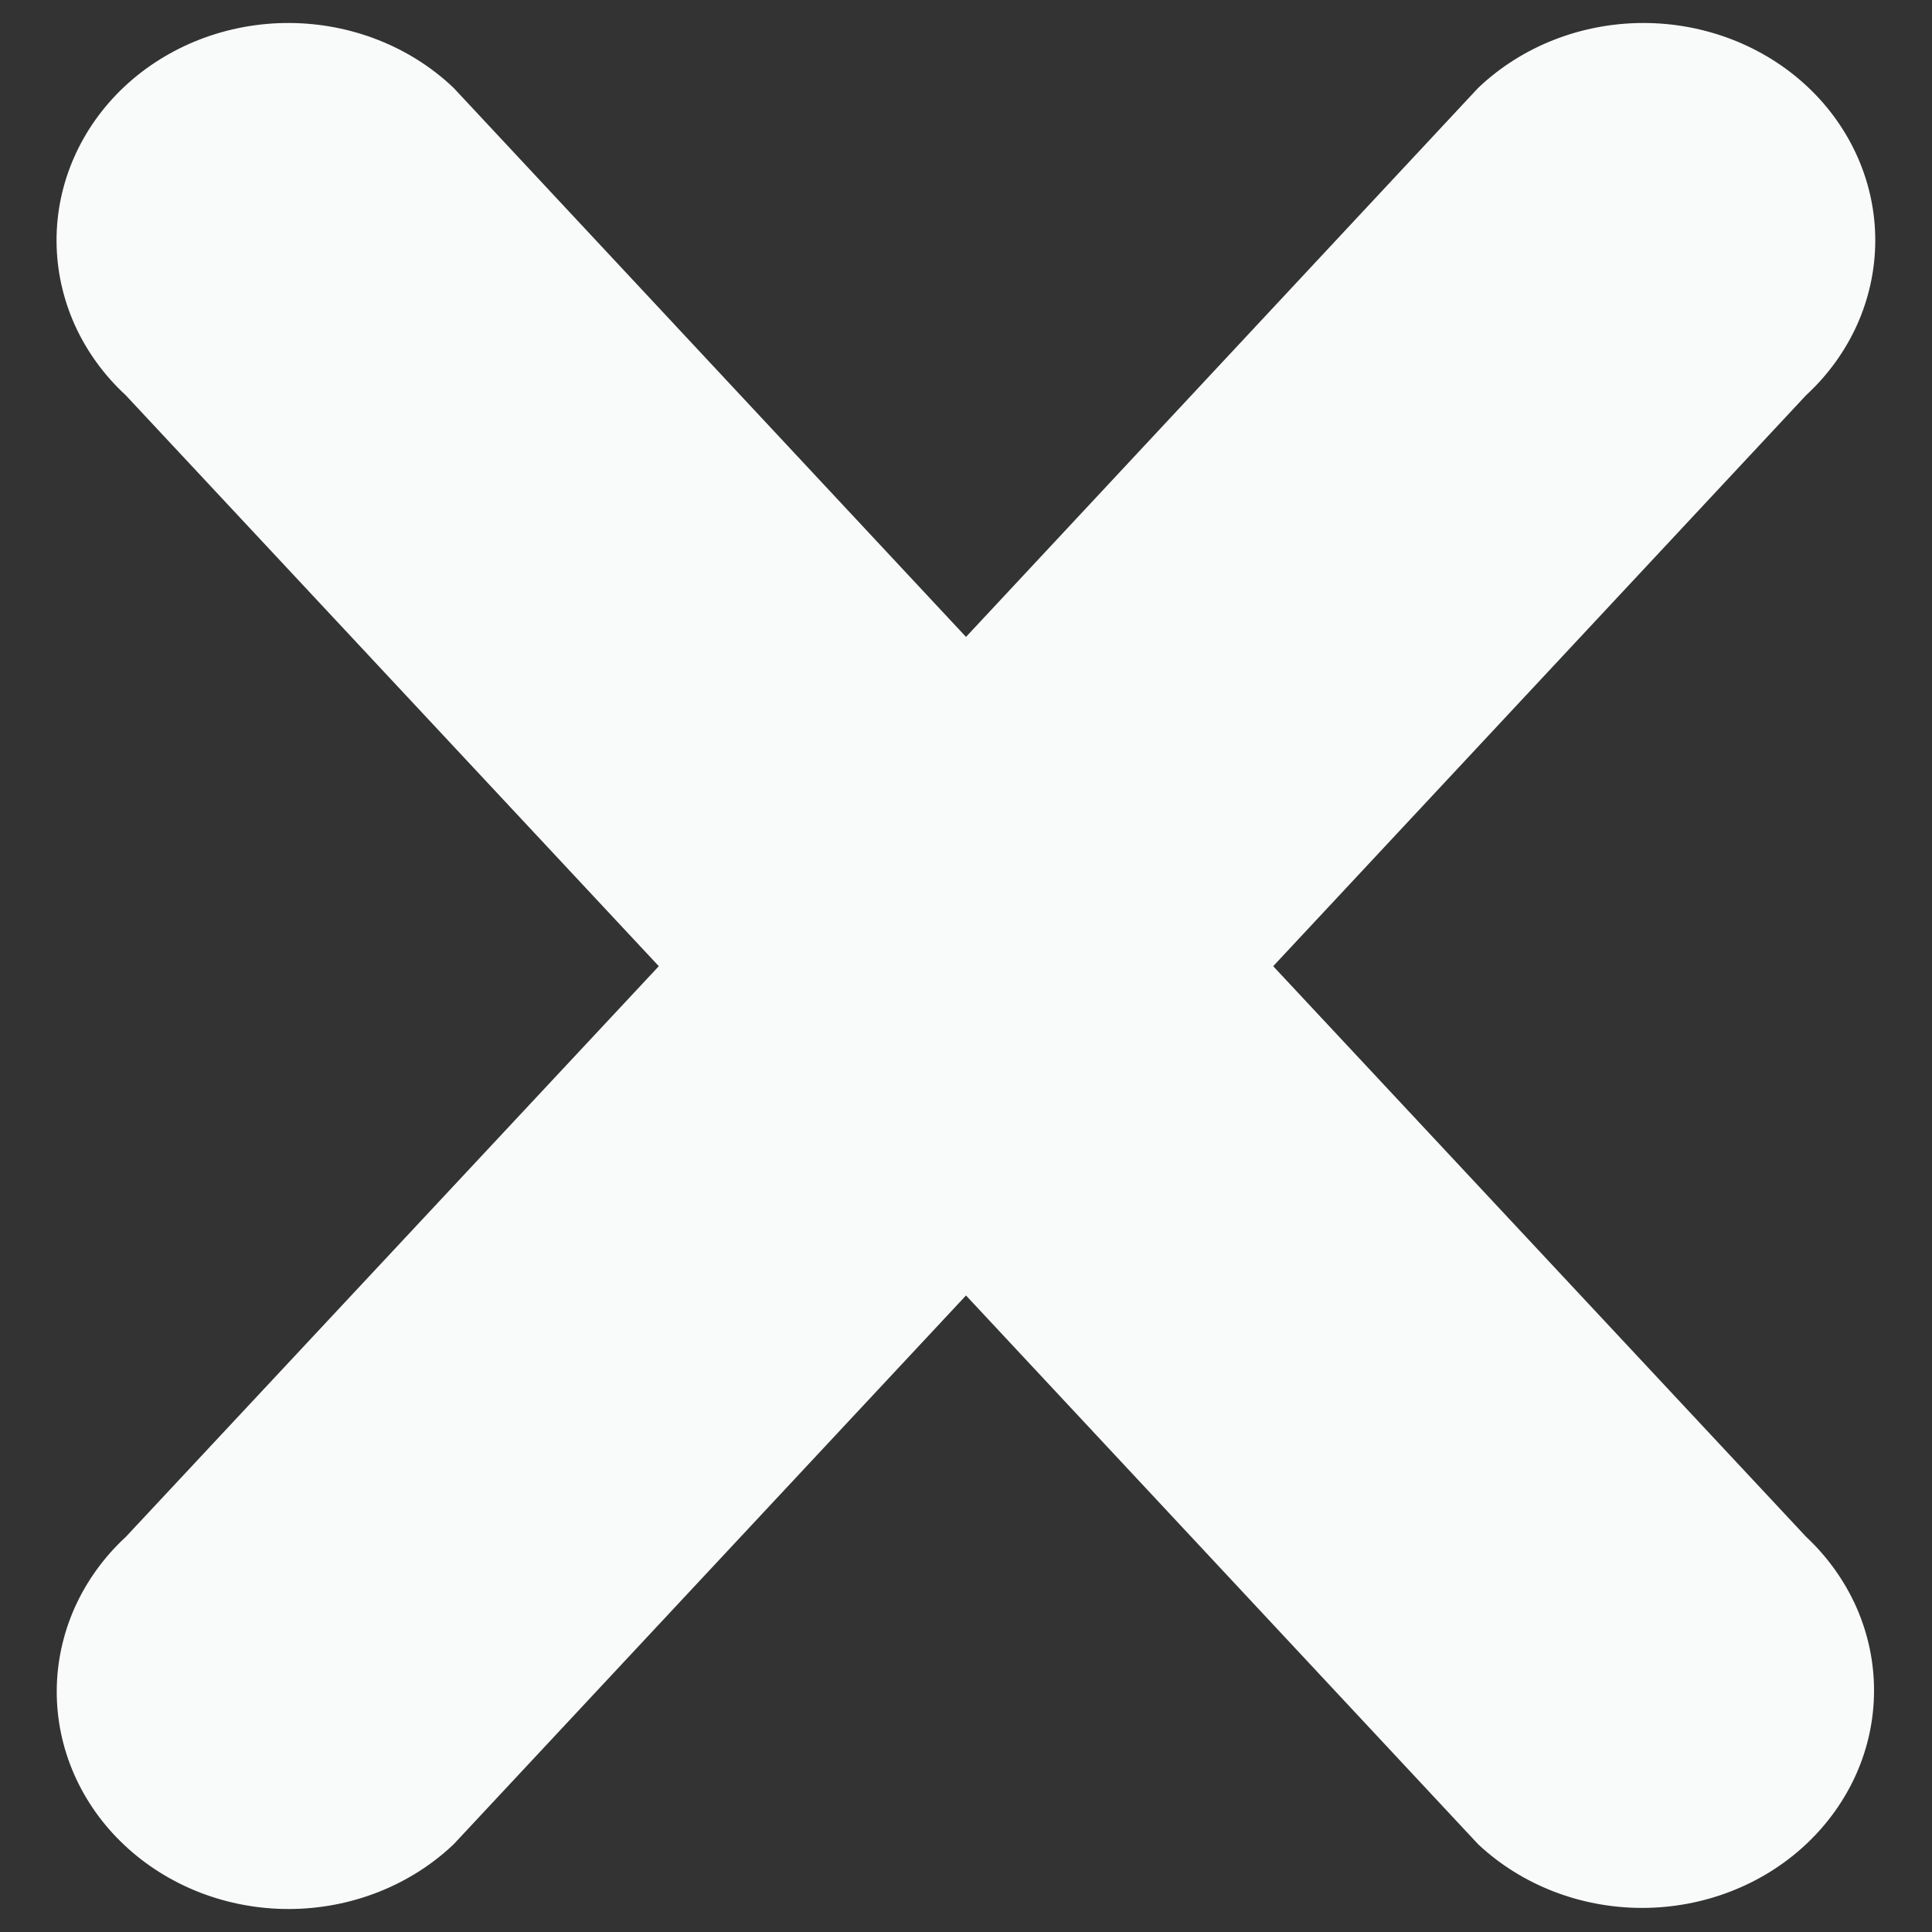 <svg width="30" height="30" viewBox="0 0 30 30" fill="none" xmlns="http://www.w3.org/2000/svg">
<rect x="0" y="0" width="30" height="30" fill="#333333" stroke="none"/>
<g clip-path="url(#clip0_1264_4086)">
<path d="M28.044 28.638C27.369 29.271 26.453 29.626 25.499 29.626C24.544 29.626 23.628 29.271 22.953 28.638L15 20.116L7.047 28.635C6.714 28.953 6.317 29.205 5.879 29.378C5.441 29.551 4.971 29.641 4.496 29.643C4.02 29.645 3.549 29.558 3.11 29.389C2.671 29.219 2.271 28.97 1.935 28.654C1.599 28.34 1.333 27.965 1.152 27.553C0.971 27.141 0.879 26.7 0.881 26.254C0.883 25.809 0.979 25.368 1.163 24.957C1.348 24.547 1.617 24.175 1.956 23.862L10.23 15.003L1.953 6.138C1.614 5.825 1.345 5.453 1.16 5.043C0.976 4.632 0.88 4.191 0.878 3.746C0.876 3.3 0.968 2.859 1.149 2.447C1.33 2.035 1.596 1.66 1.932 1.345C2.268 1.03 2.668 0.781 3.107 0.611C3.546 0.442 4.017 0.355 4.493 0.357C4.968 0.359 5.438 0.449 5.876 0.622C6.314 0.795 6.711 1.047 7.044 1.365L15 9.89L22.953 1.365C23.287 1.047 23.683 0.795 24.121 0.622C24.559 0.449 25.029 0.359 25.505 0.357C25.98 0.355 26.451 0.442 26.89 0.611C27.33 0.781 27.729 1.03 28.065 1.345C28.401 1.66 28.667 2.035 28.848 2.447C29.029 2.859 29.121 3.3 29.119 3.746C29.117 4.191 29.021 4.632 28.837 5.043C28.652 5.453 28.383 5.825 28.044 6.138L19.77 15.003L28.044 23.862C28.379 24.176 28.644 24.548 28.826 24.957C29.007 25.367 29.1 25.806 29.1 26.25C29.1 26.694 29.007 27.133 28.826 27.542C28.644 27.952 28.379 28.324 28.044 28.638Z" fill="#F9FBFA"/>
</g>
<defs>
<clipPath id="clip0_1264_4086">
<rect width="30" height="30" fill="white"/>
</clipPath>
</defs>
</svg>
